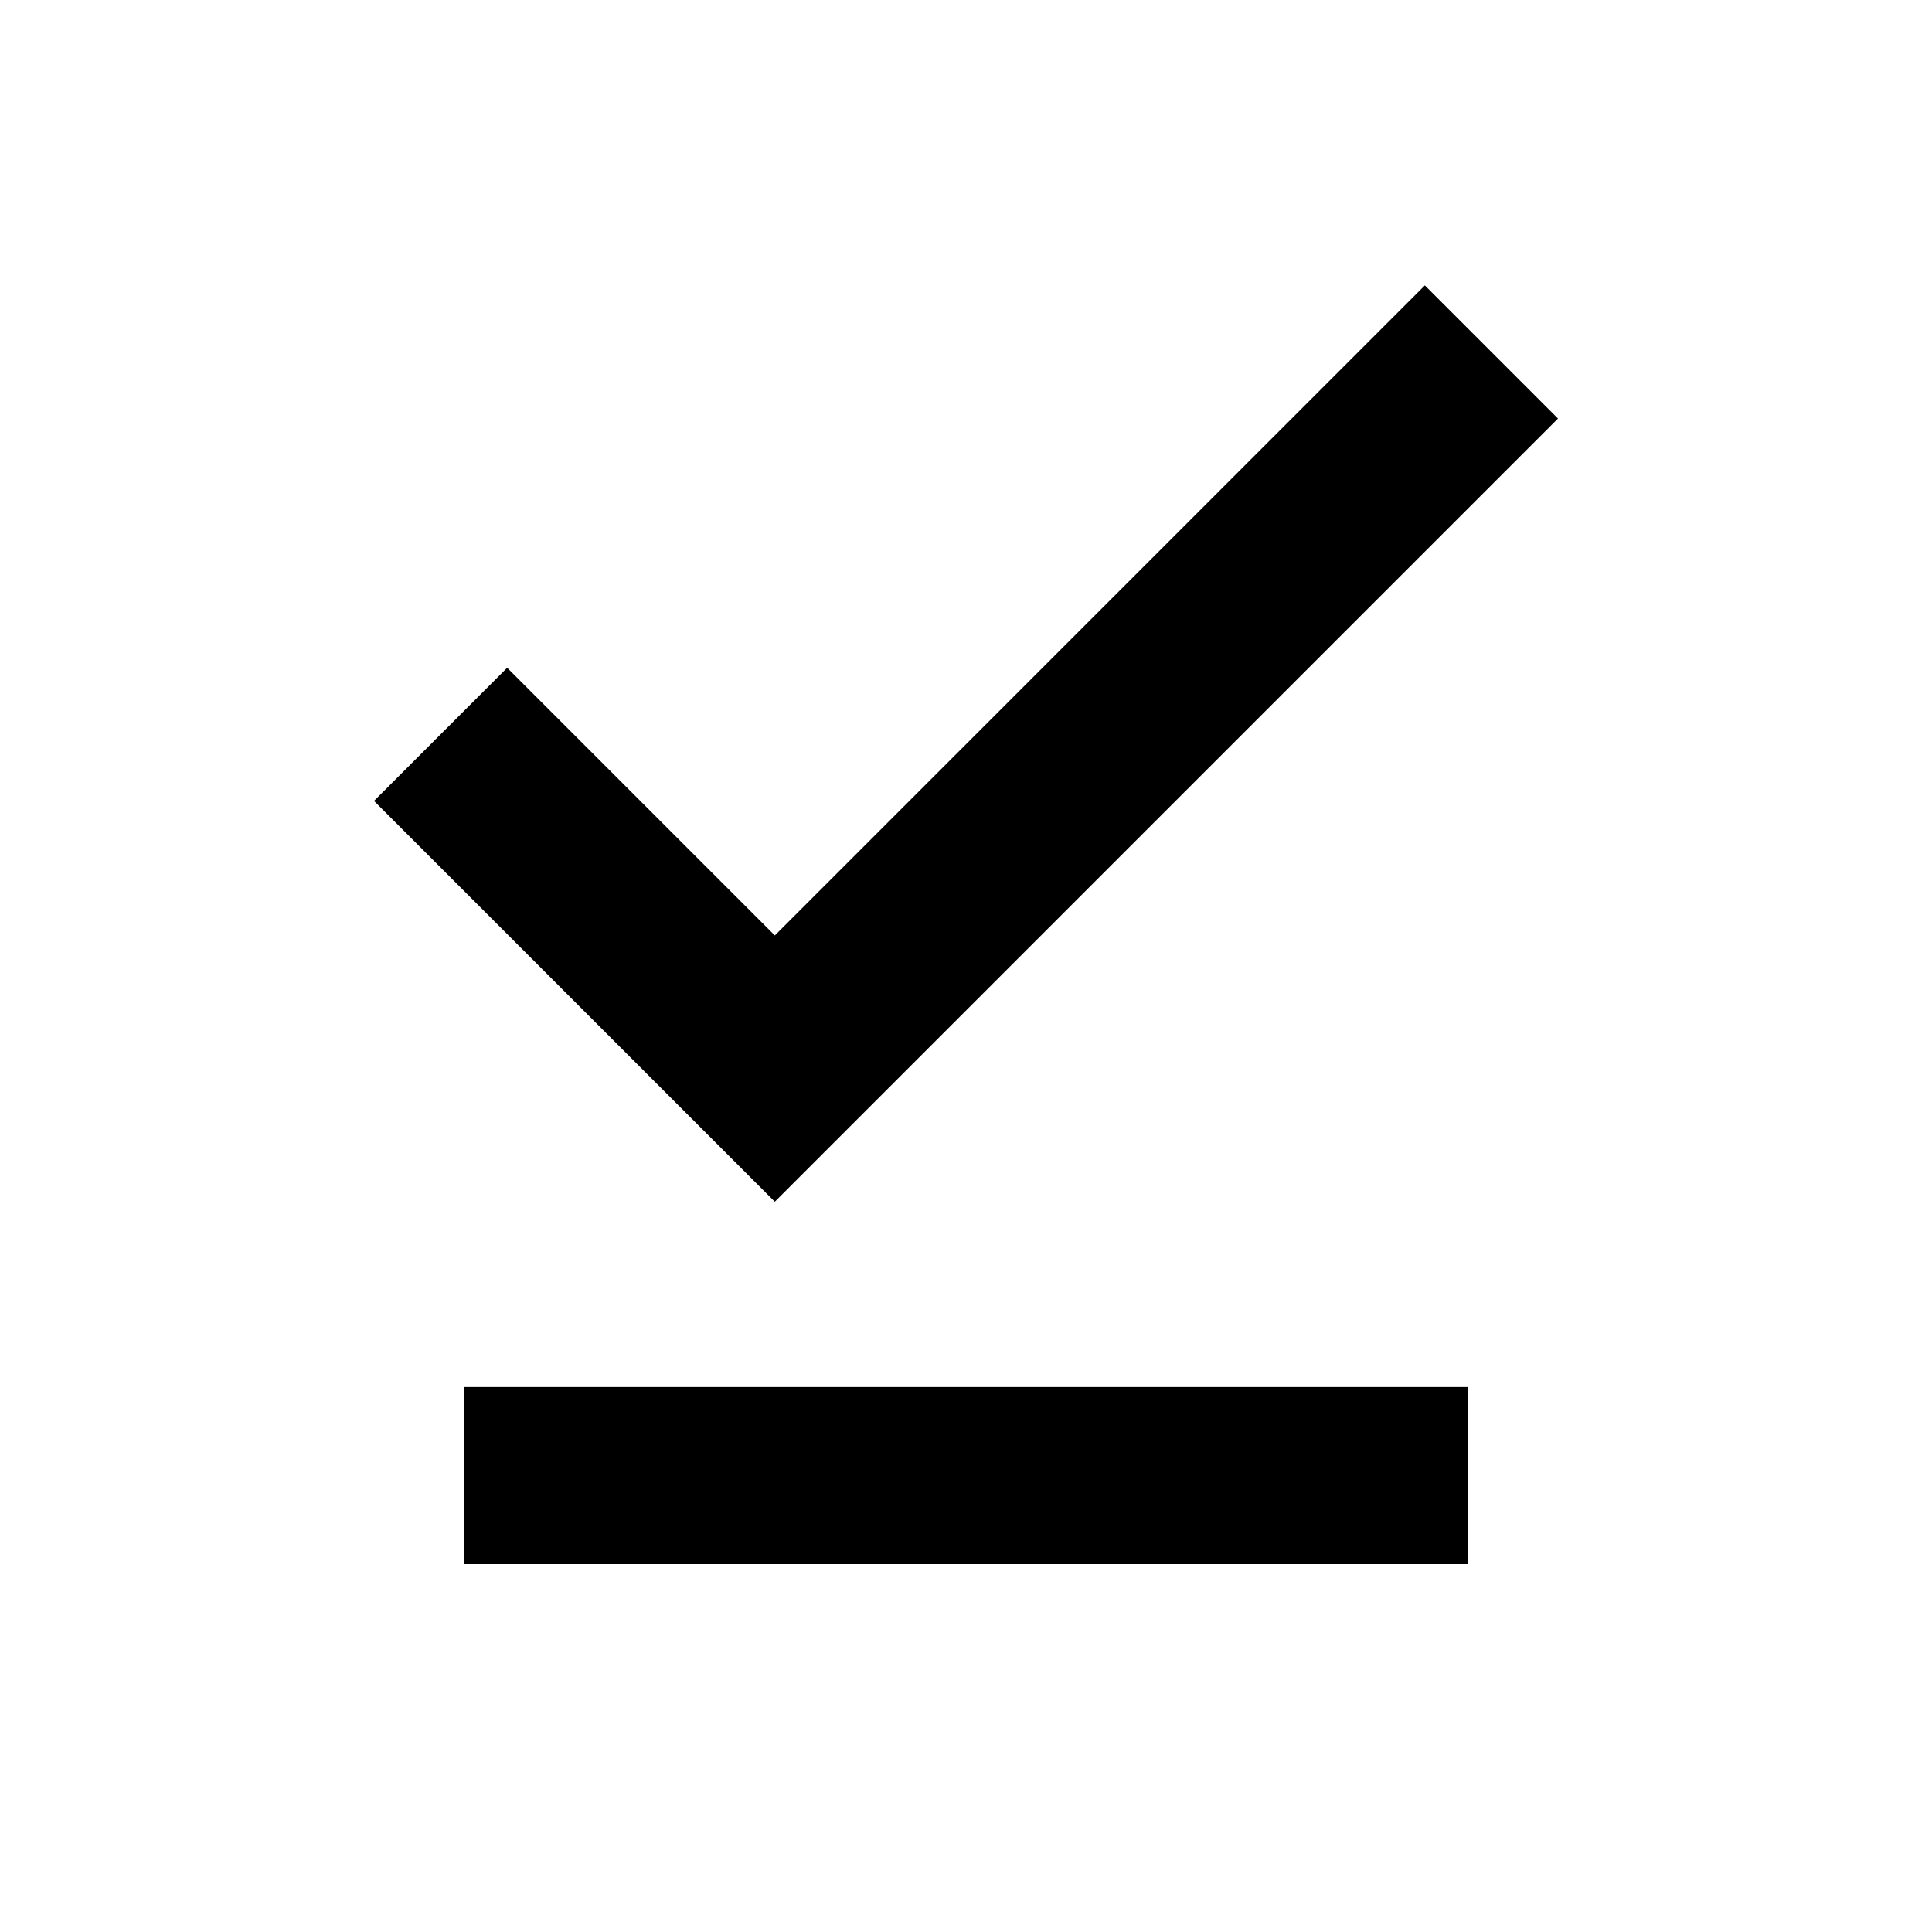 <svg xmlns="http://www.w3.org/2000/svg" height="20" viewBox="0 -960 960 960" width="20"><path d="M385-362.87 185.85-562.02 252-628.18l133 133 323-323 66.15 66.16L385-362.87ZM230.78-182.78v-88h498.44v88H230.78Z"/></svg>